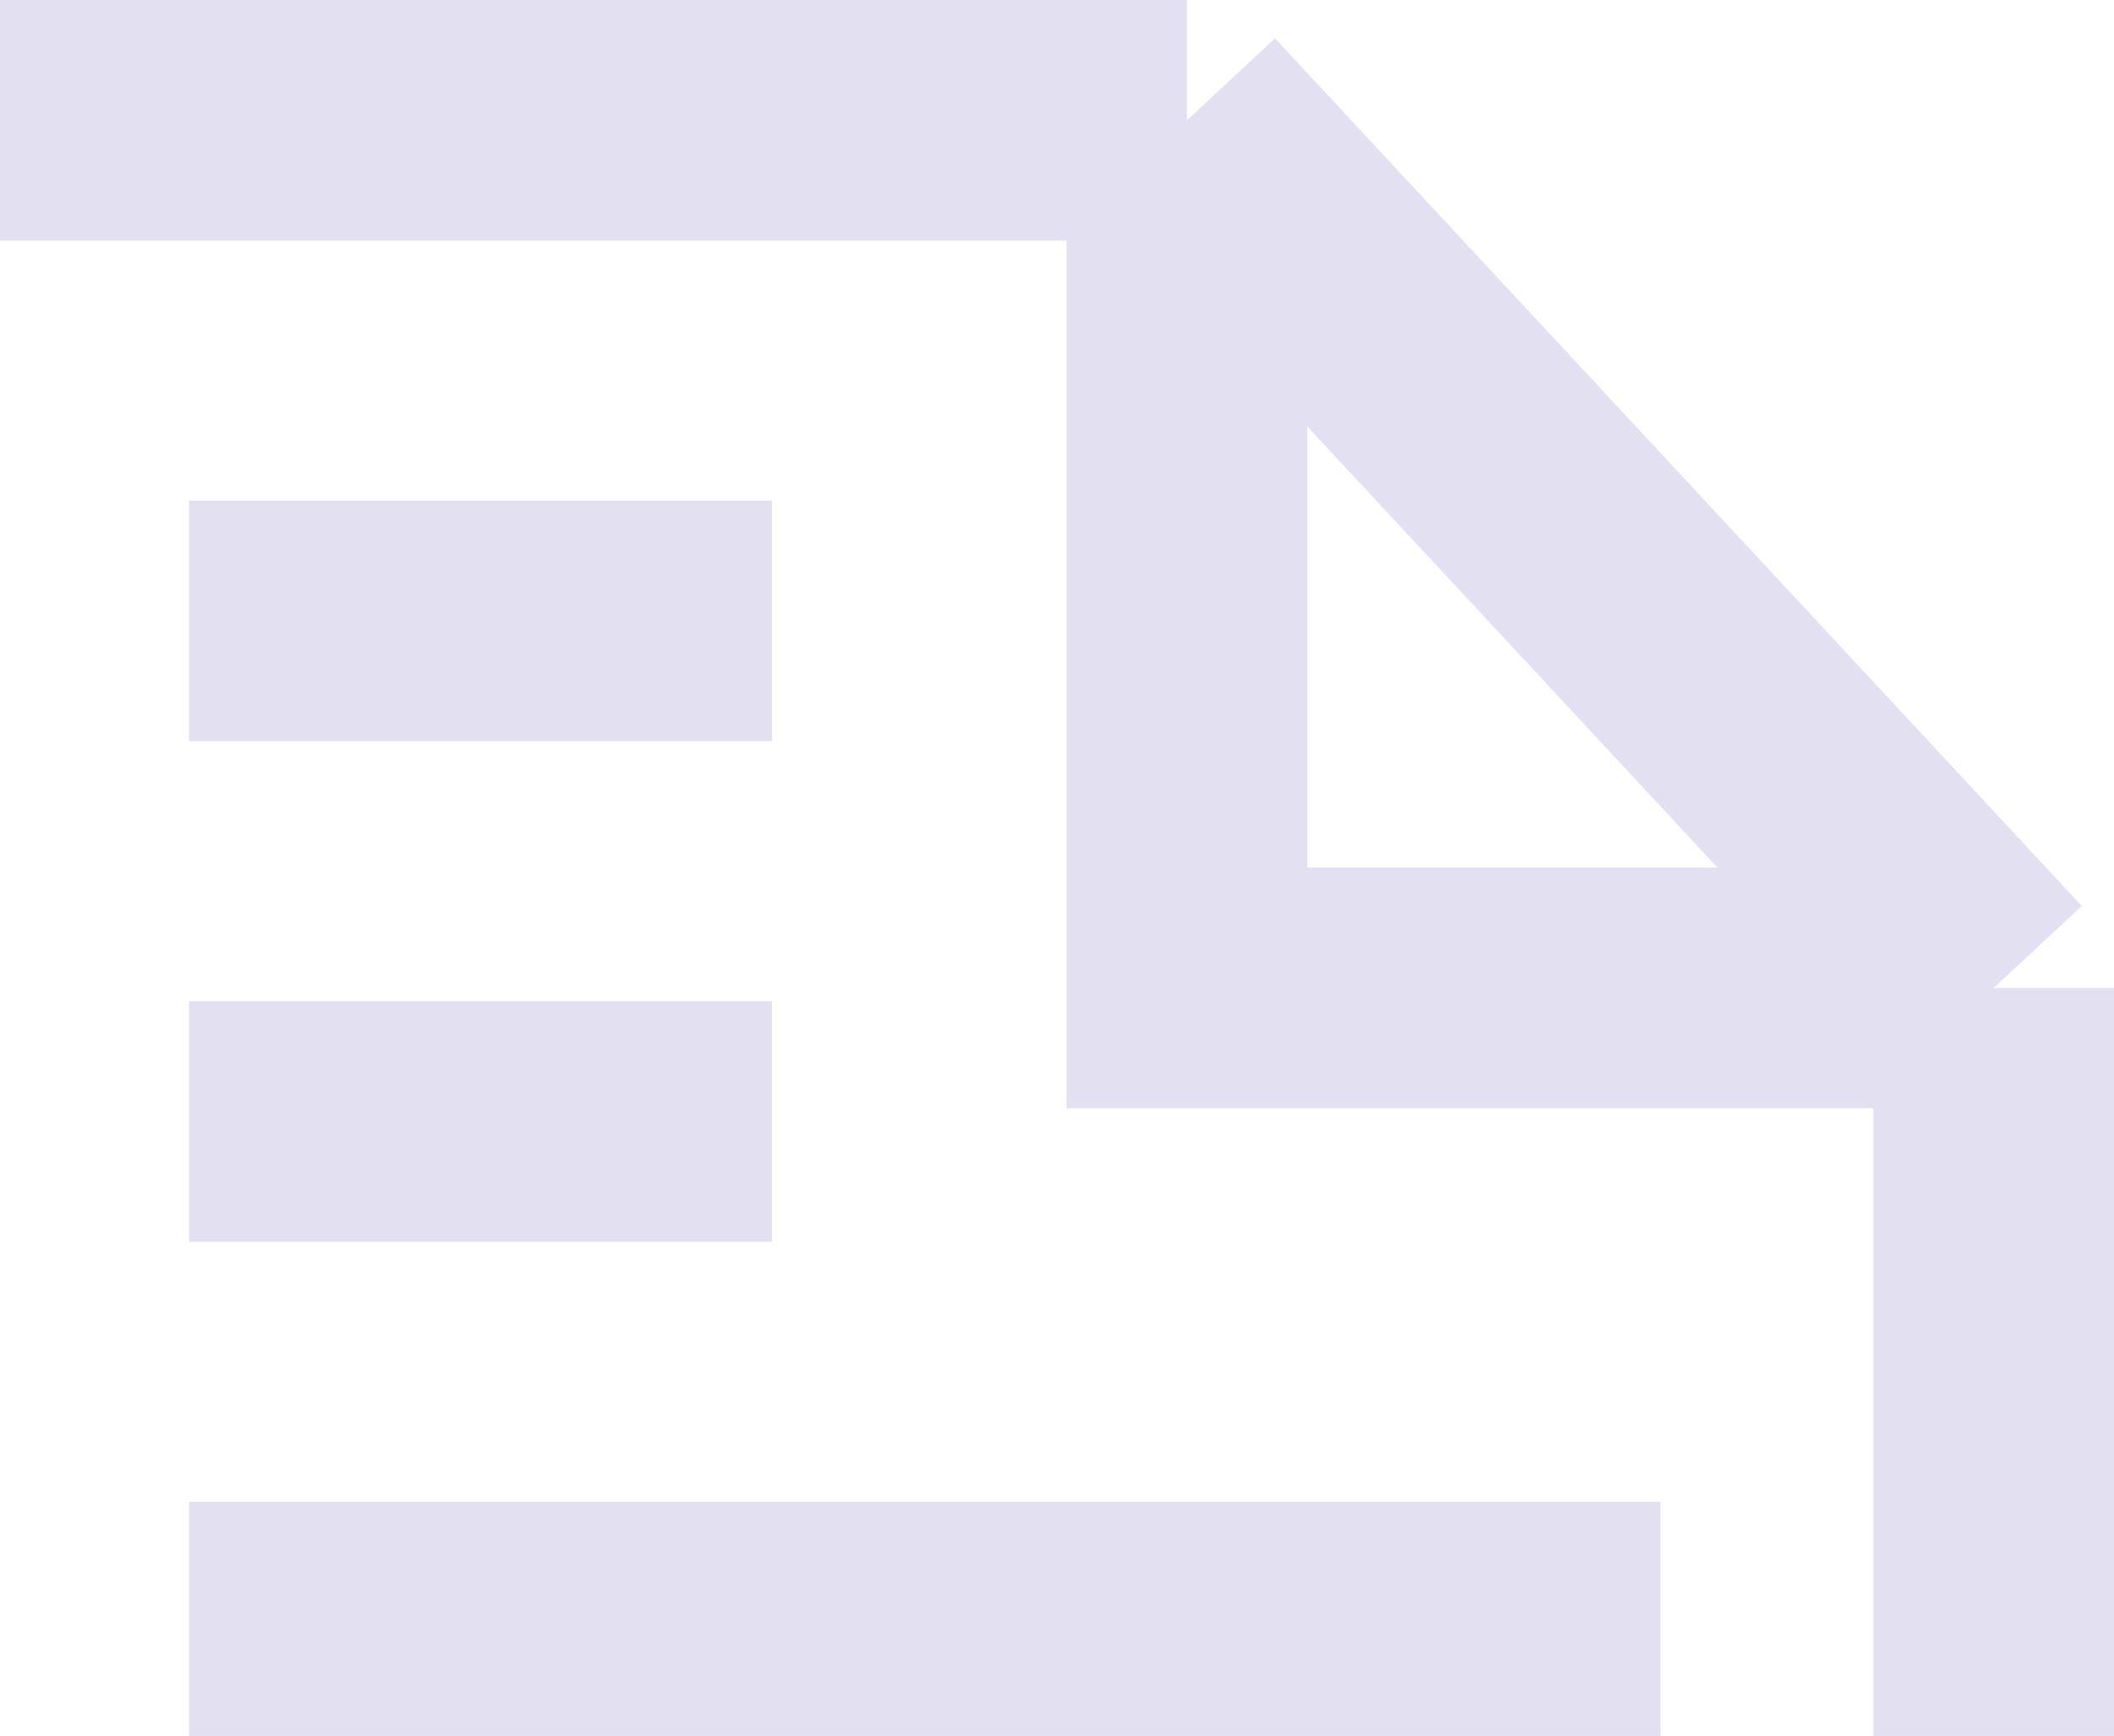 <svg width="123" height="101" viewBox="0 0 123 101" fill="none" xmlns="http://www.w3.org/2000/svg">
<path d="M69.059 7H-10V185H116V57.481M69.059 7L116 57.481M69.059 7V57.481H116M11 36.127H44.923M11 94.382H96.615M11 65.254H44.923M11 126.745H96.615M11 155.873H96.615" stroke="#E2E0F1" stroke-width="14"/>
</svg>
